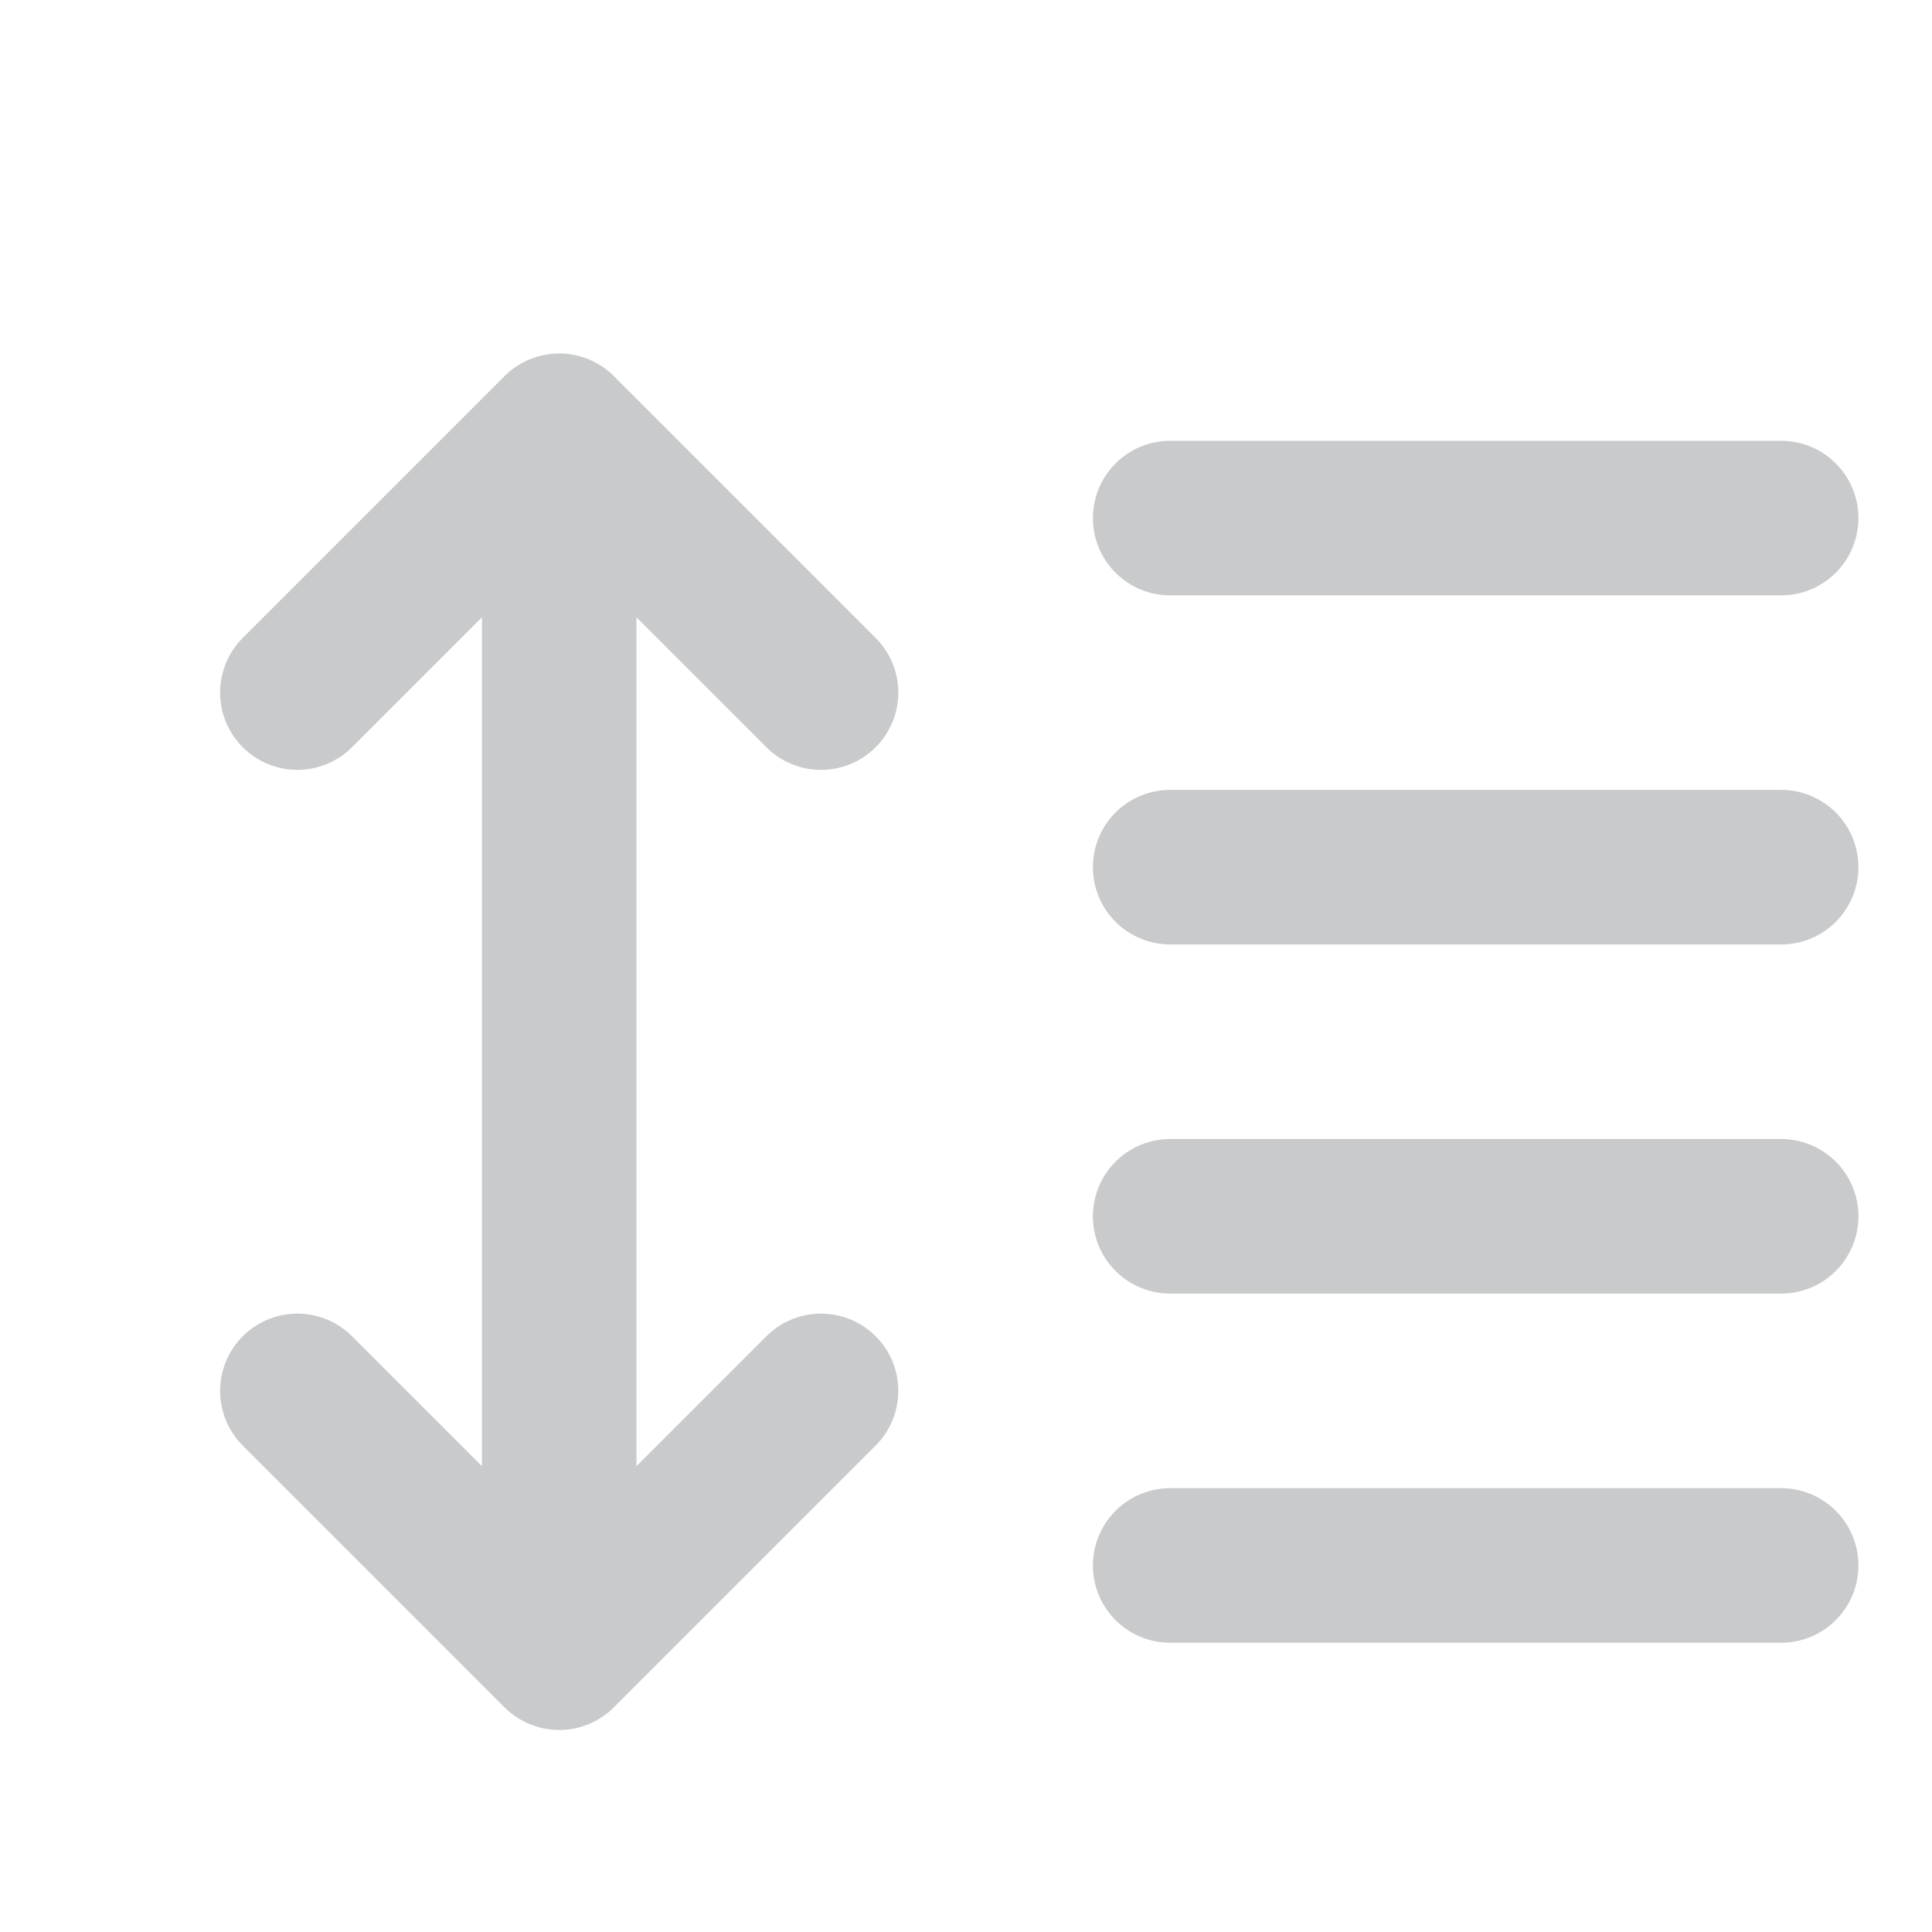 <svg width="25" height="25" viewBox="0 0 25 25" fill="none" xmlns="http://www.w3.org/2000/svg">
<g clip-path="url(#clip0_991_8155)">
<path d="M3.848 8.962L7.236 5.574M7.236 5.574L10.624 8.962M7.236 5.574V21.386M3.848 17.998L7.236 21.386M7.236 21.386L10.624 17.998M15.142 6.704H23.048M15.142 15.739H23.048M15.142 20.257H23.048M15.142 11.221H23.048" stroke="#C9CACB" stroke-width="2" stroke-linecap="round" stroke-linejoin="round"/>
</g>
<defs>
<clipPath id="clip0_991_8155">
<rect width="24" height="24" fill="white" transform="translate(0.848 0.574)"/>
</clipPath>
</defs>
</svg>
